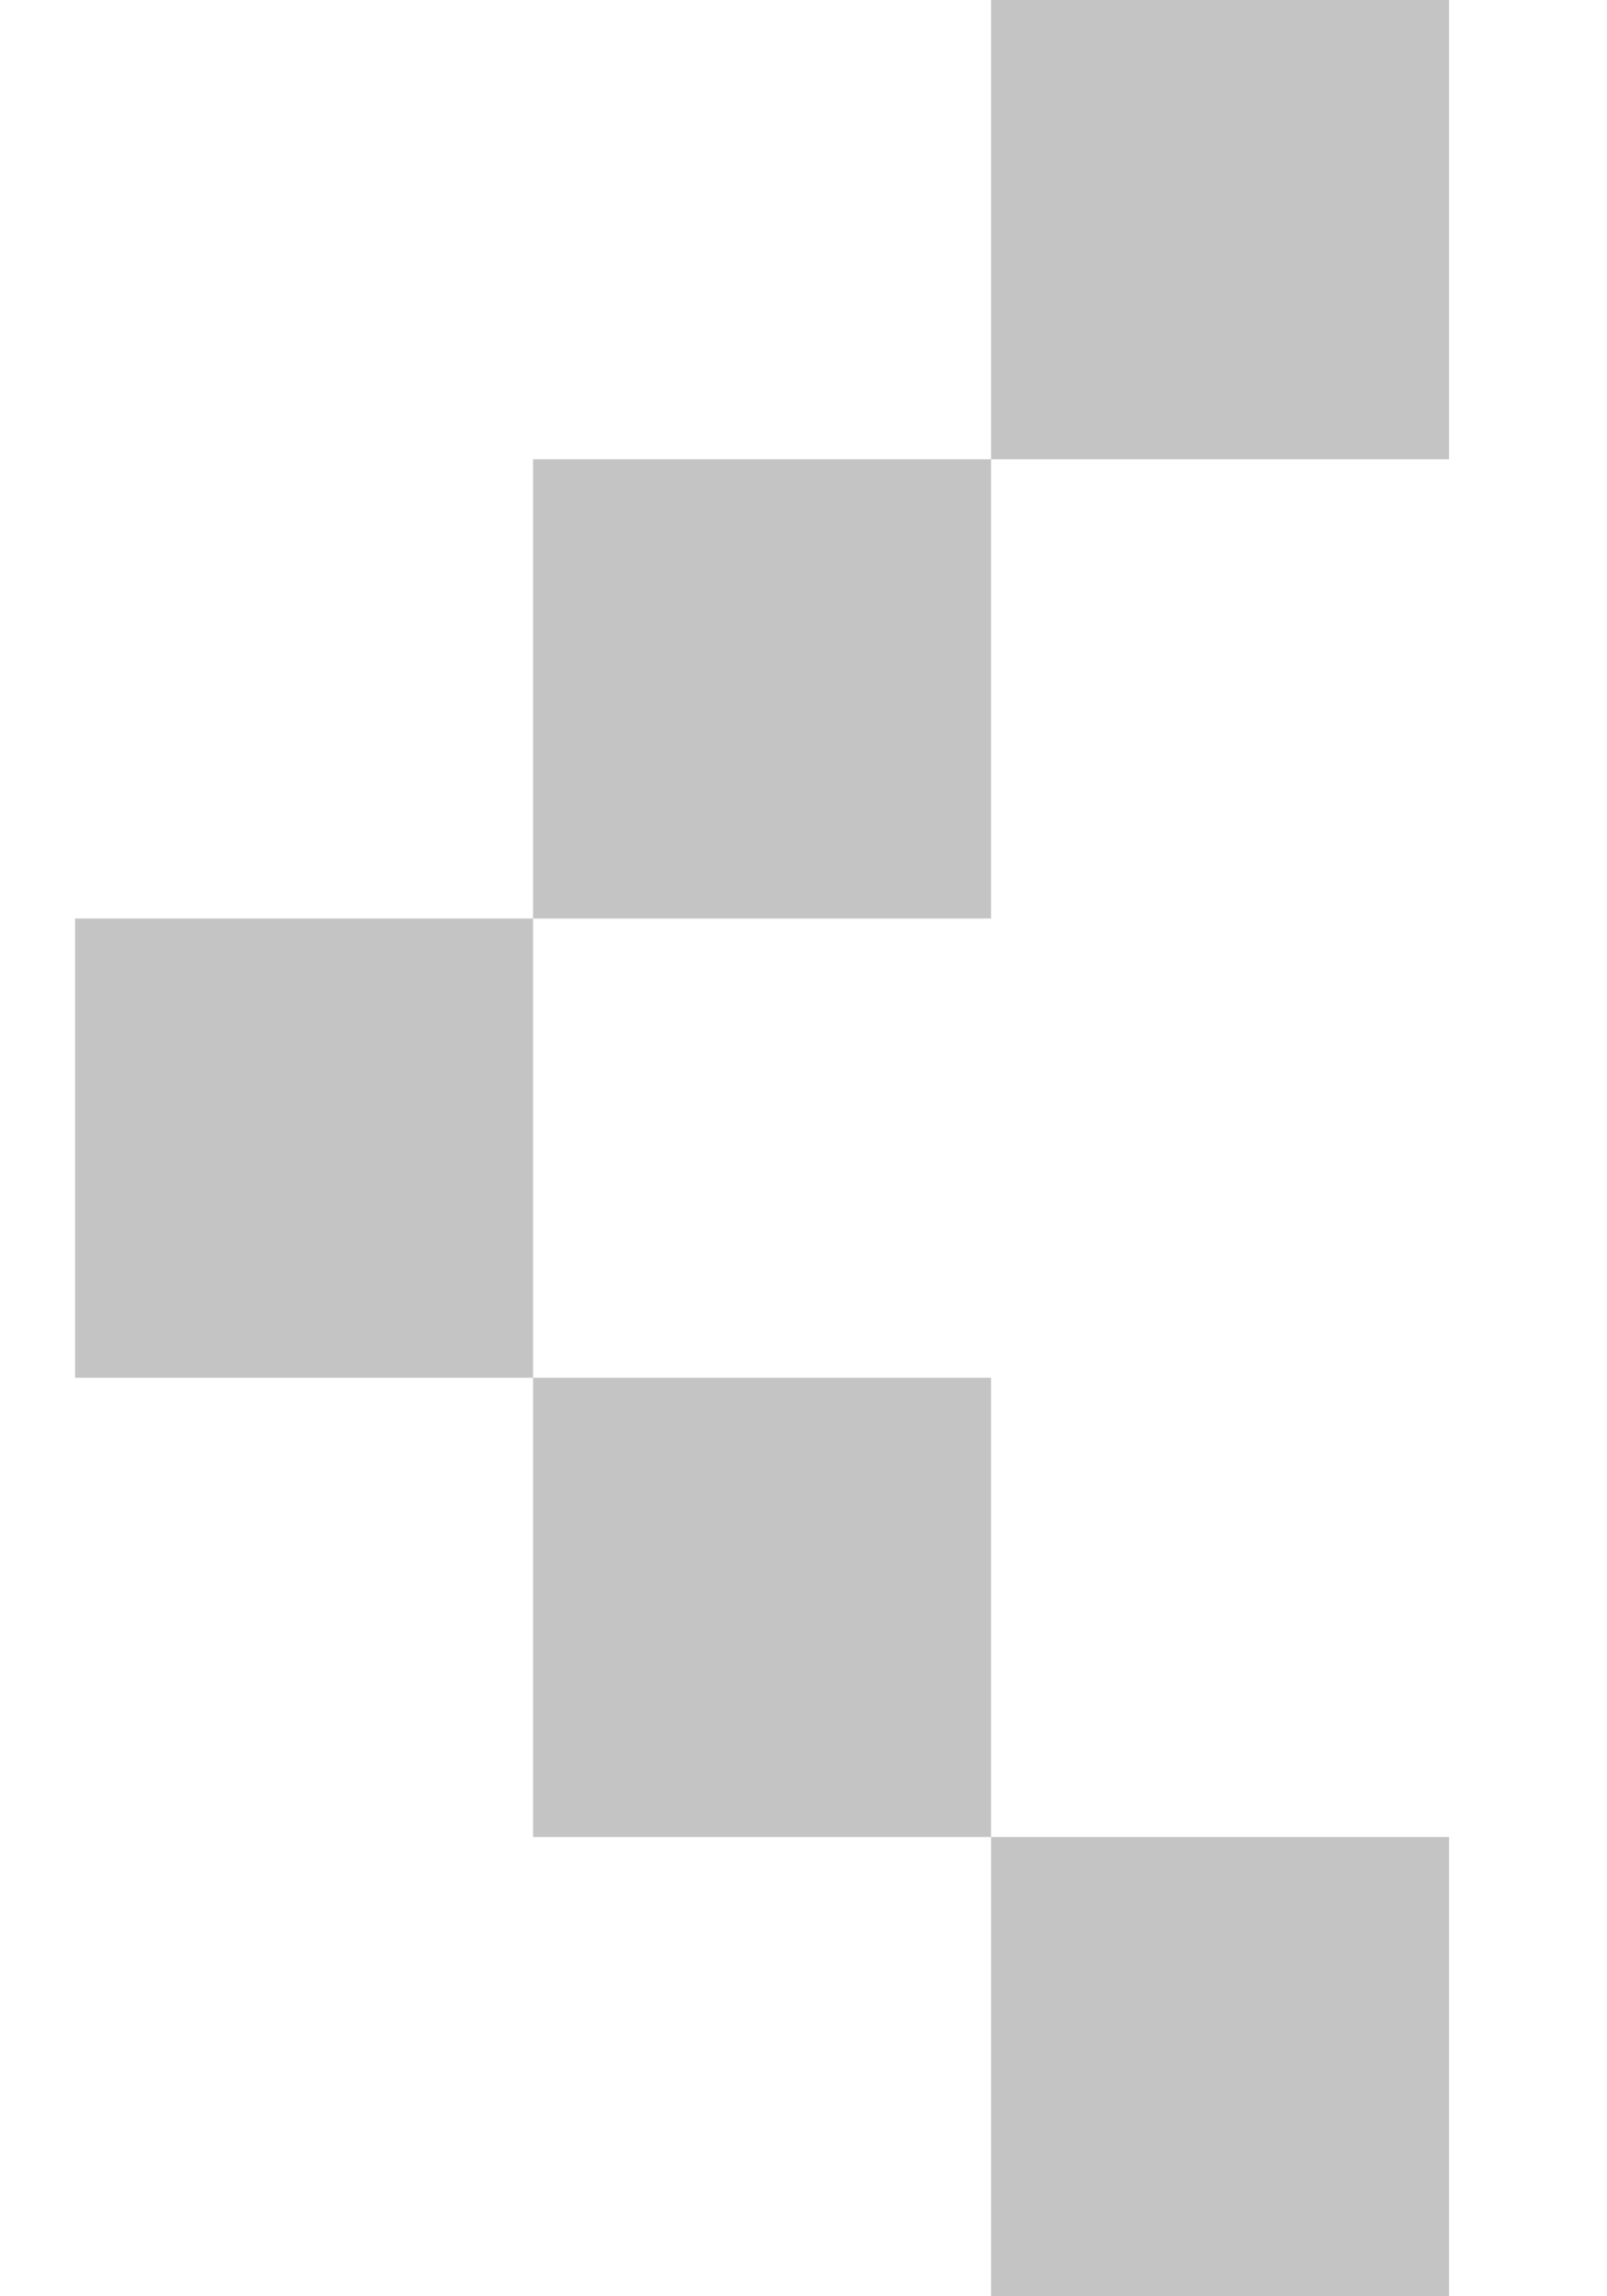 <svg width="7" height="10" viewBox="0 0 7 10" fill="none" xmlns="http://www.w3.org/2000/svg">
<path fill-rule="evenodd" clip-rule="evenodd" d="M6.312 0H4.317V2H2.322V4H0.327V6H2.322V8H4.317V10H6.312V8H4.317V6H2.322V4H4.317V2H6.312V0Z" fill="#C4C4C4"/>
</svg>
